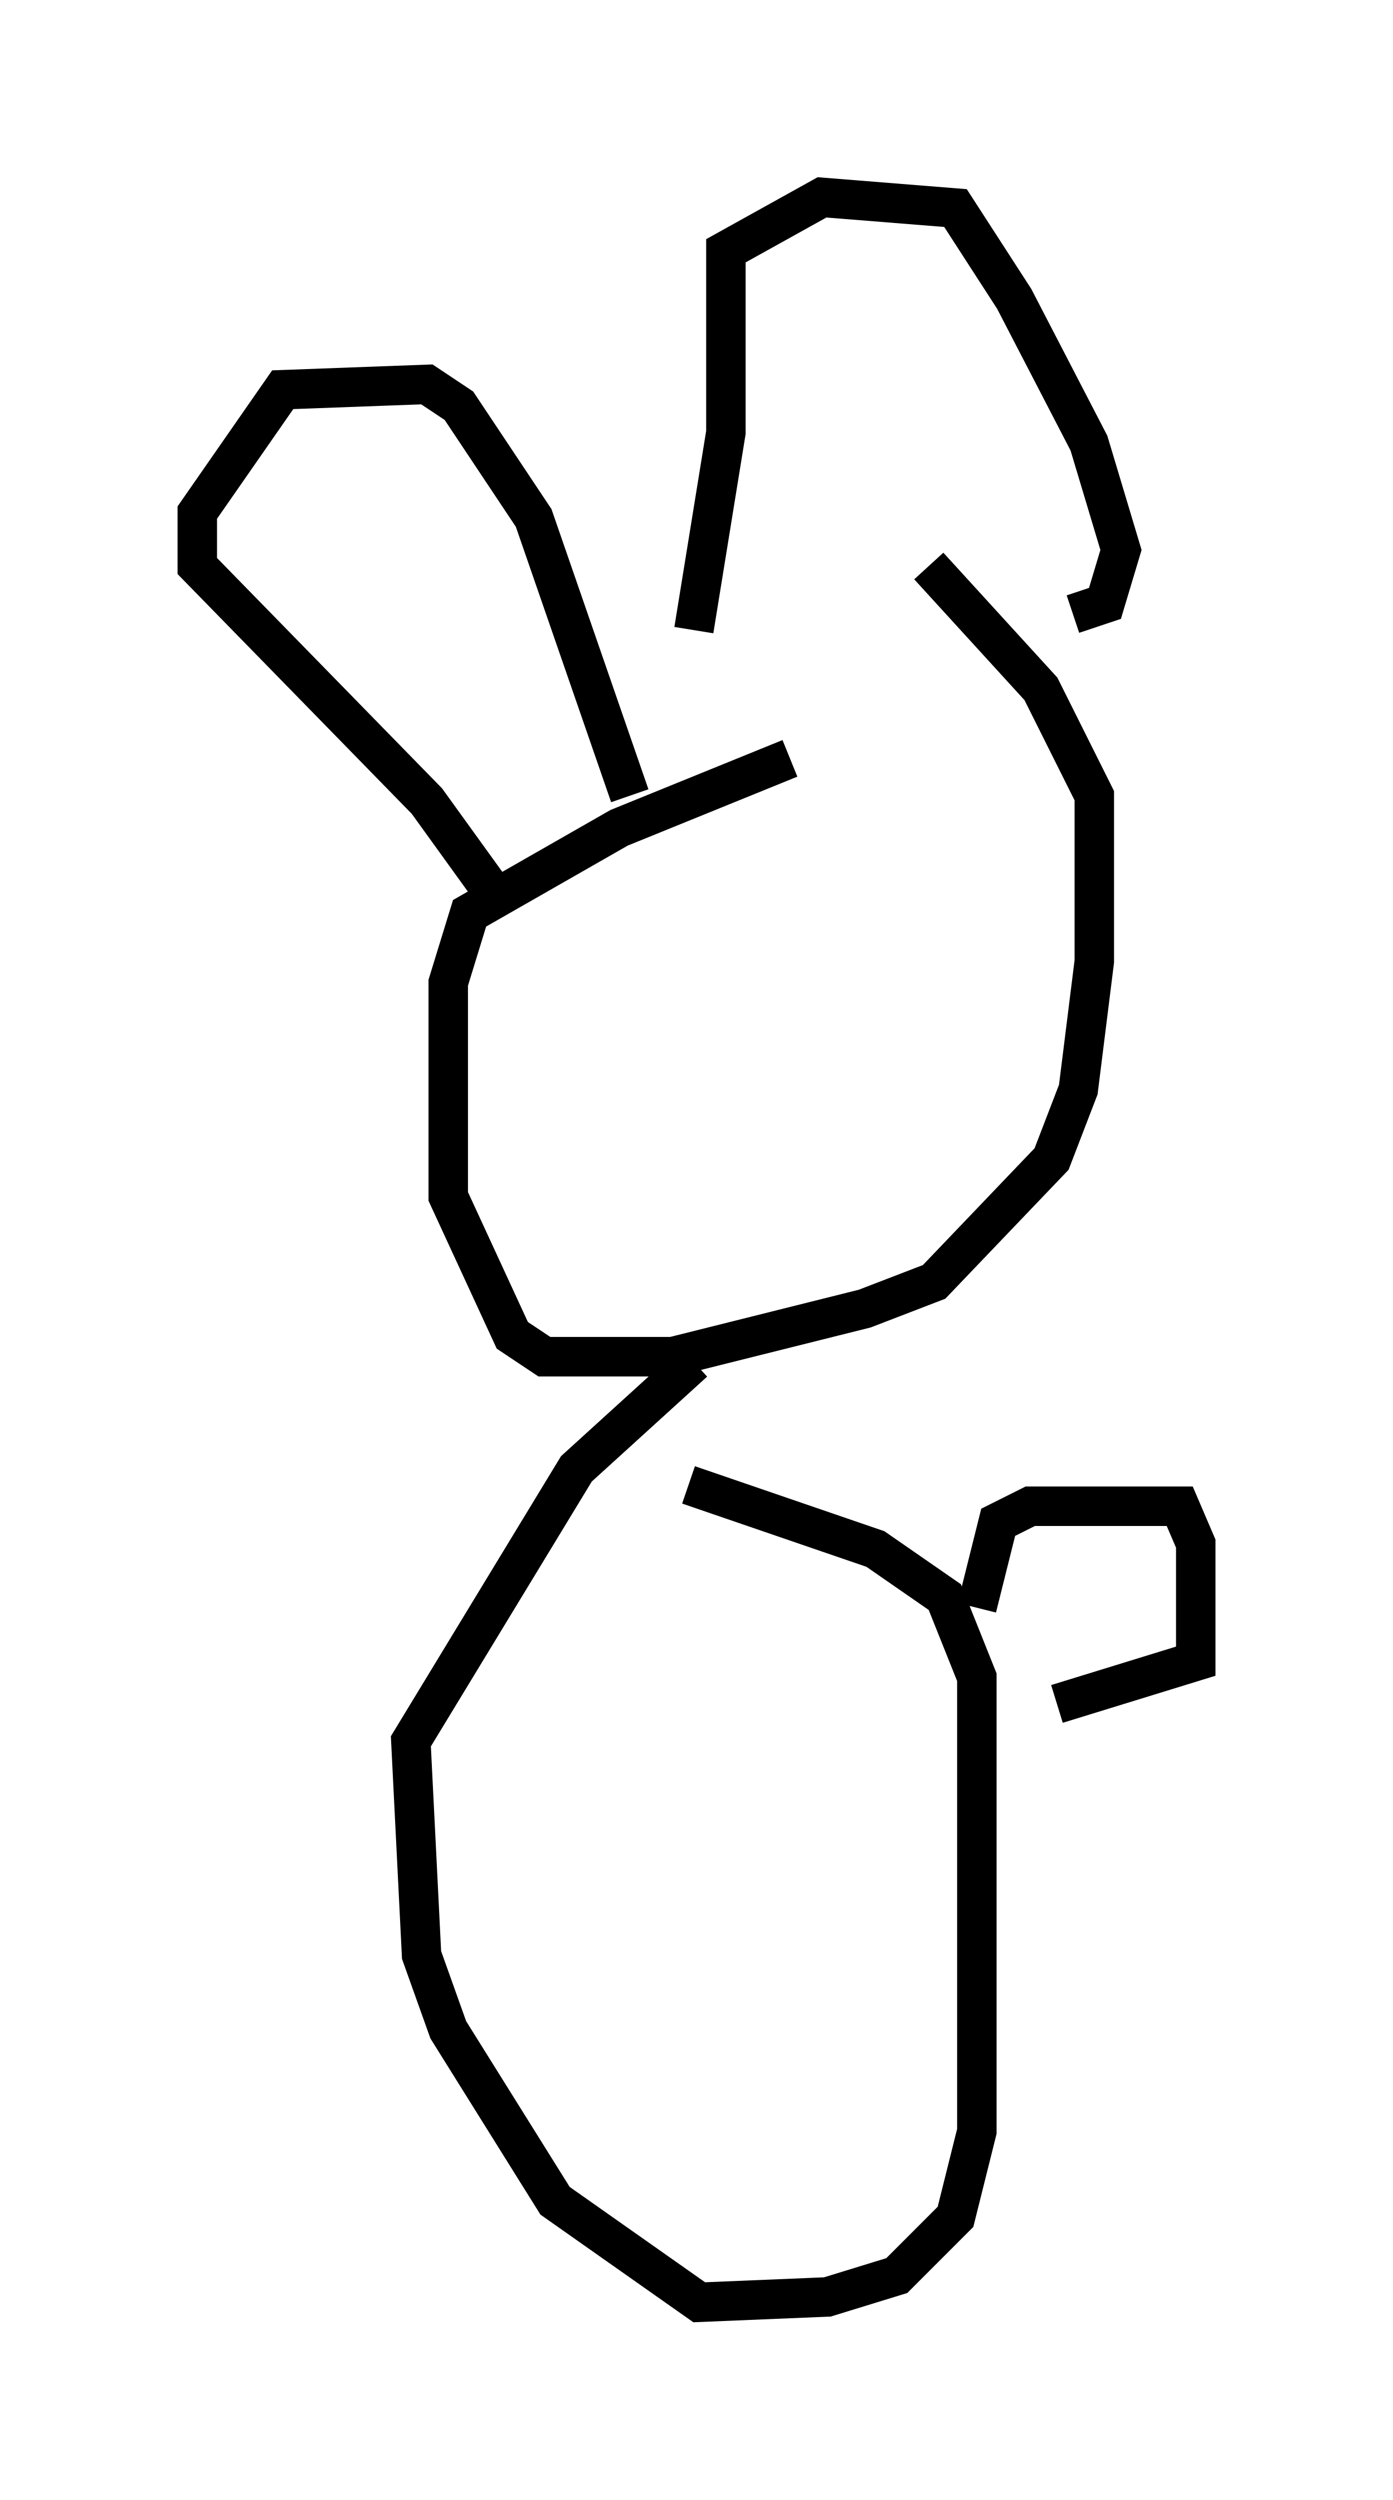 <?xml version="1.0" encoding="utf-8" ?>
<svg baseProfile="full" height="63.315" version="1.1" width="35.304" xmlns="http://www.w3.org/2000/svg" xmlns:ev="http://www.w3.org/2001/xml-events" xmlns:xlink="http://www.w3.org/1999/xlink"><defs /><rect fill="white" height="63.315" width="35.304" x="0" y="0" /><path d="M27.598, 17.043 m-7.578, 2.165 l-4.33, 1.759 -3.789, 2.165 l-0.541, 1.759 0.0, 5.413 l1.624, 3.518 0.812, 0.541 l3.248, 0.0 4.871, -1.218 l1.759, -0.677 2.977, -3.112 l0.677, -1.759 0.406, -3.248 l0.0, -4.195 -1.353, -2.706 l-2.842, -3.112 m-10.961, 8.39 l-1.759, -2.436 -5.819, -5.954 l0.0, -1.353 2.165, -3.112 l3.654, -0.135 0.812, 0.541 l1.894, 2.842 2.436, 7.036 m1.624, -4.195 l0.812, -5.007 0.0, -4.601 l2.436, -1.353 3.383, 0.271 l1.488, 2.3 1.894, 3.654 l0.812, 2.706 -0.406, 1.353 l-0.812, 0.271 m-9.607, 18.944 l-2.977, 2.706 -4.195, 6.901 l0.271, 5.413 0.677, 1.894 l2.706, 4.33 3.654, 2.571 l3.248, -0.135 1.759, -0.541 l1.488, -1.488 0.541, -2.165 l0.0, -11.502 -0.812, -2.03 l-1.759, -1.218 -4.736, -1.624 m7.307, 3.112 l0.541, -2.165 0.812, -0.406 l3.789, 0.0 0.406, 0.947 l0.0, 2.977 -3.518, 1.083 " fill="none" stroke="black" stroke-width="1" /></svg>